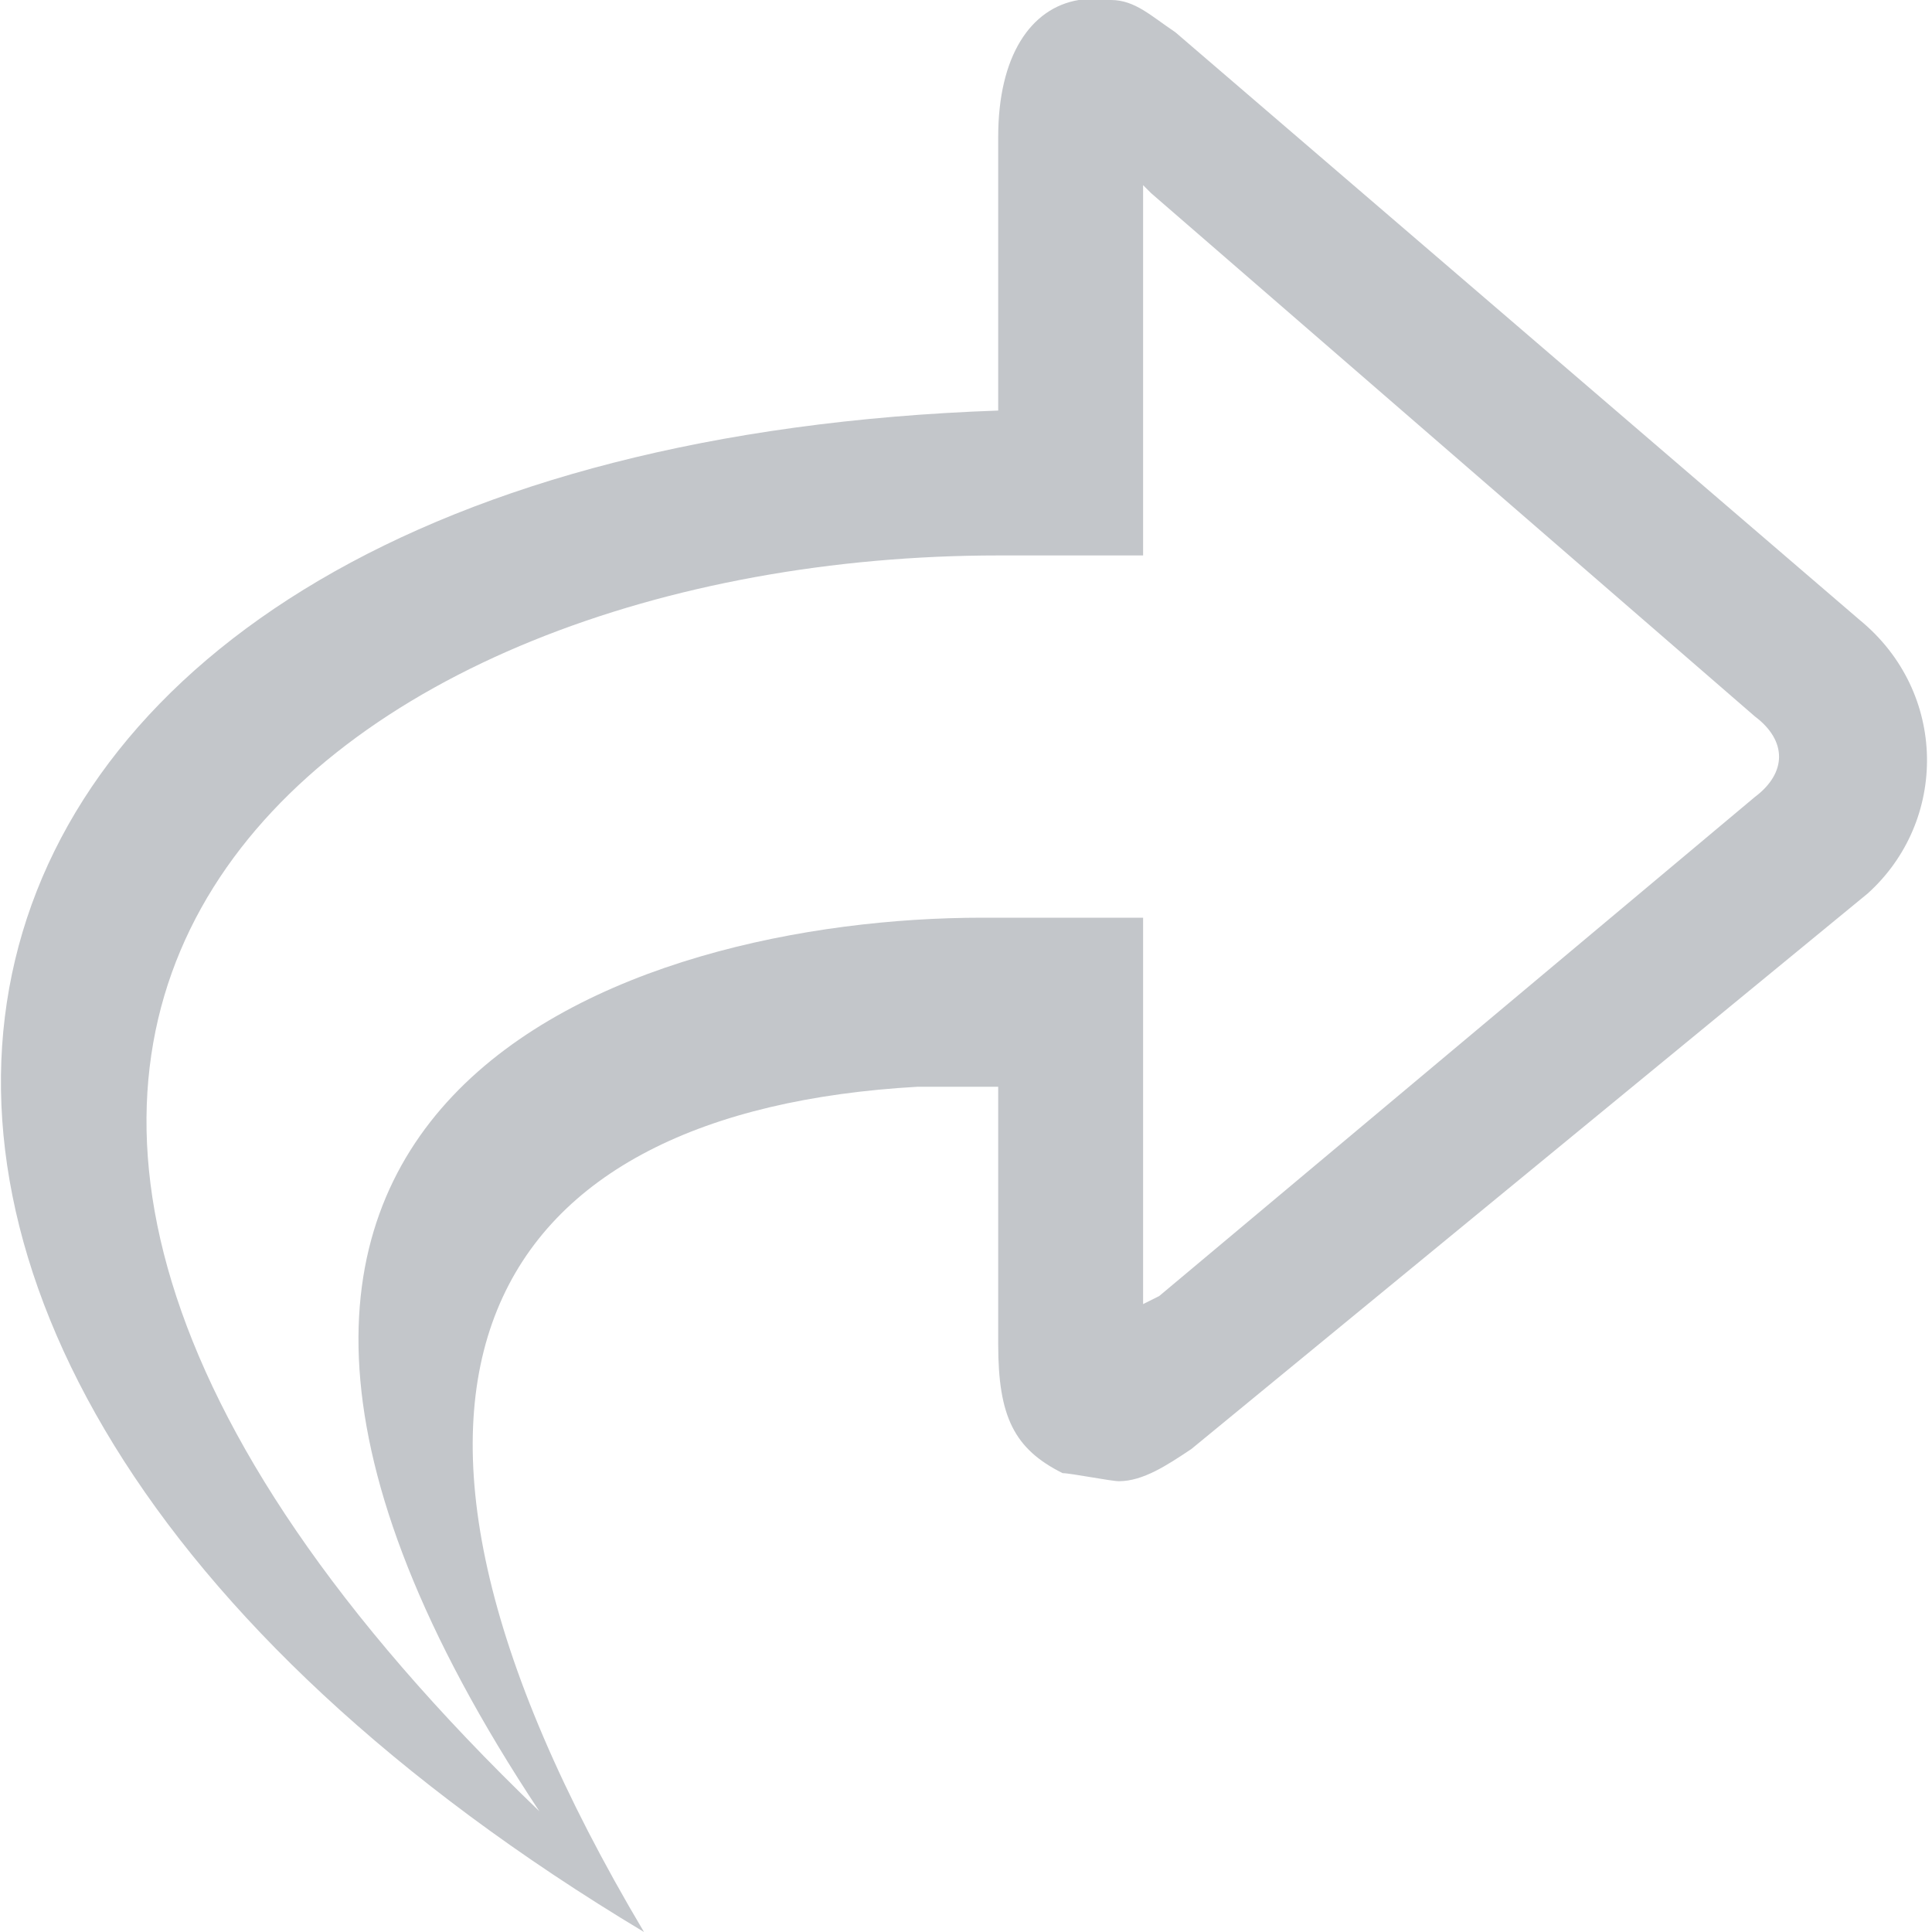 <?xml version="1.0" encoding="utf-8"?>
<!-- Generator: Adobe Illustrator 25.0.1, SVG Export Plug-In . SVG Version: 6.00 Build 0)  -->
<svg version="1.1" id="图层_1" xmlns="http://www.w3.org/2000/svg" xmlns:xlink="http://www.w3.org/1999/xlink" x="0px" y="0px"
	 viewBox="0 0 24 24" style="enable-background:new 0 0 24 24;" xml:space="preserve">
<style type="text/css">
	.st0{fill:#C3C6CA;}
</style>
<path class="st0" d="M8,24C-4.5,16.5-1.8,5.6,12.4,5.1V1.7c0-1,0.4-1.6,1-1.7h0.4c0.3,0,0.5,0.2,0.8,0.4l8.5,7.3
	c1.1,0.9,1.1,2.5,0.1,3.4L14.8,18c-0.3,0.2-0.6,0.4-0.9,0.4c-0.1,0-0.6-0.1-0.7-0.1c-0.6-0.3-0.8-0.7-0.8-1.6v-3.2l-1,0
	C6.1,13.8,3.9,17.1,8,24z M12.6,6.9h-0.2c-8.2,0-15.9,5.8-5.7,15.6c-5.9-8.9,1.2-11.1,5.5-11.1h2v4.8l0.2-0.1l7.4-6.2
	c0.4-0.3,0.4-0.7,0-1l-7.5-6.5l-0.1-0.1v4.6C14.3,6.9,12.6,6.9,12.6,6.9z"/>
</svg>
